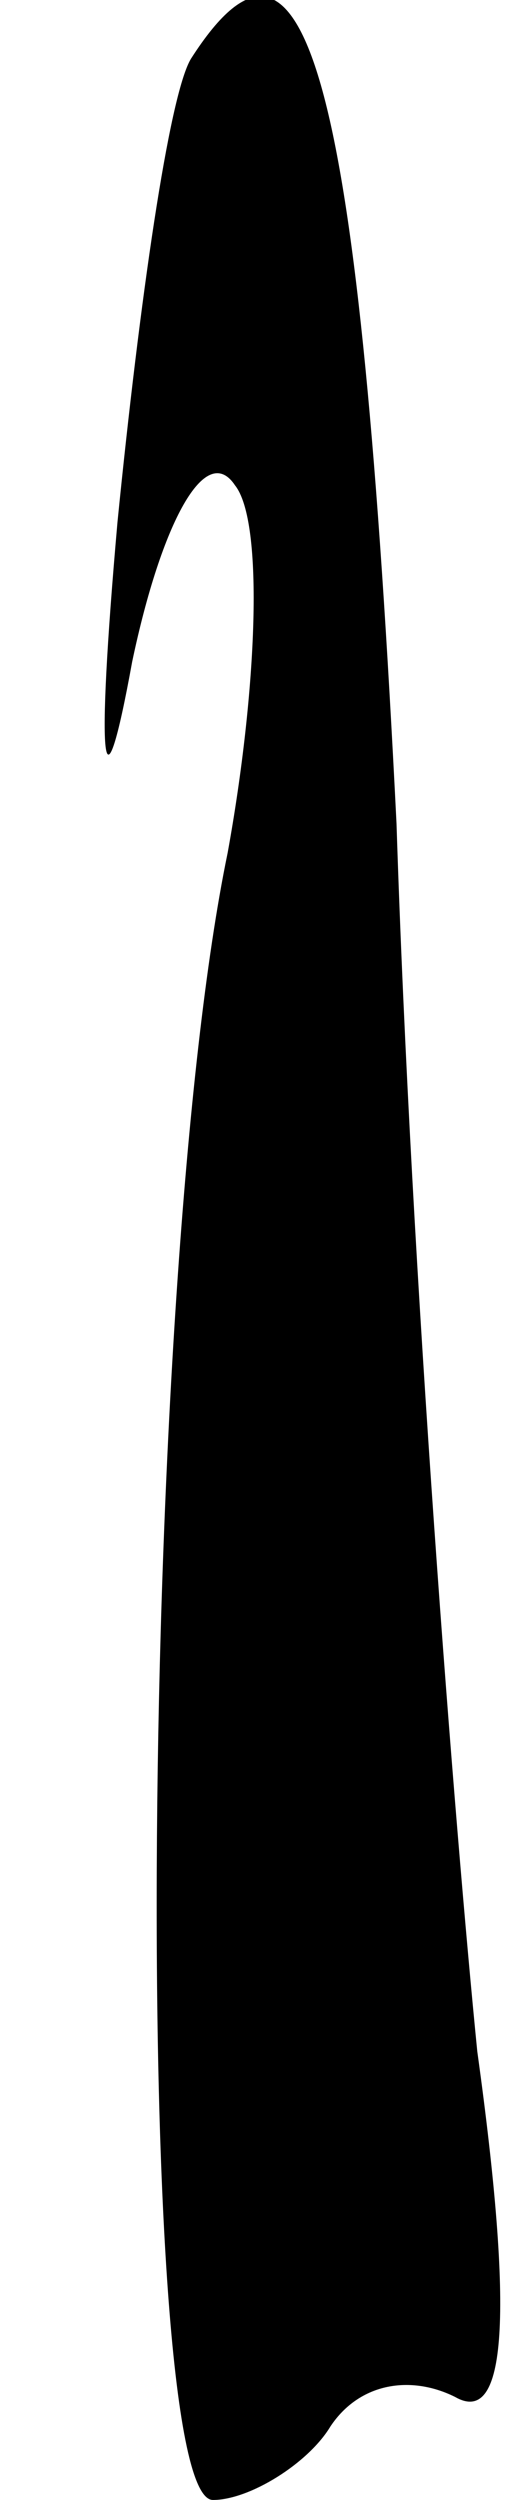 <?xml version="1.0" standalone="no"?>
<!DOCTYPE svg PUBLIC "-//W3C//DTD SVG 20010904//EN"
 "http://www.w3.org/TR/2001/REC-SVG-20010904/DTD/svg10.dtd">
<svg version="1.0" xmlns="http://www.w3.org/2000/svg"
 width="7pt" height="34pt" viewBox="0 0 7 34"
 preserveAspectRatio="xMidYMid meet">
<g transform="translate(0,34) scale(0.1,-0.1)"
fill="#000000" stroke="none">
<path fill="#000000" stroke="none" d="M26 332 c-3 -5 -7 -33 -10 -63 -3 -34
-2 -41 2 -19 4 19 10 30 14 24 4 -5 3 -28 -1 -50 -12 -58 -13 -224 -2 -224 5
0 13 5 16 10 4 6 11 7 17 4 7 -4 8 11 3 47 -3 30 -9 105 -11 167 -5 100 -12
129 -28 104z"/>
</g>
</svg>
